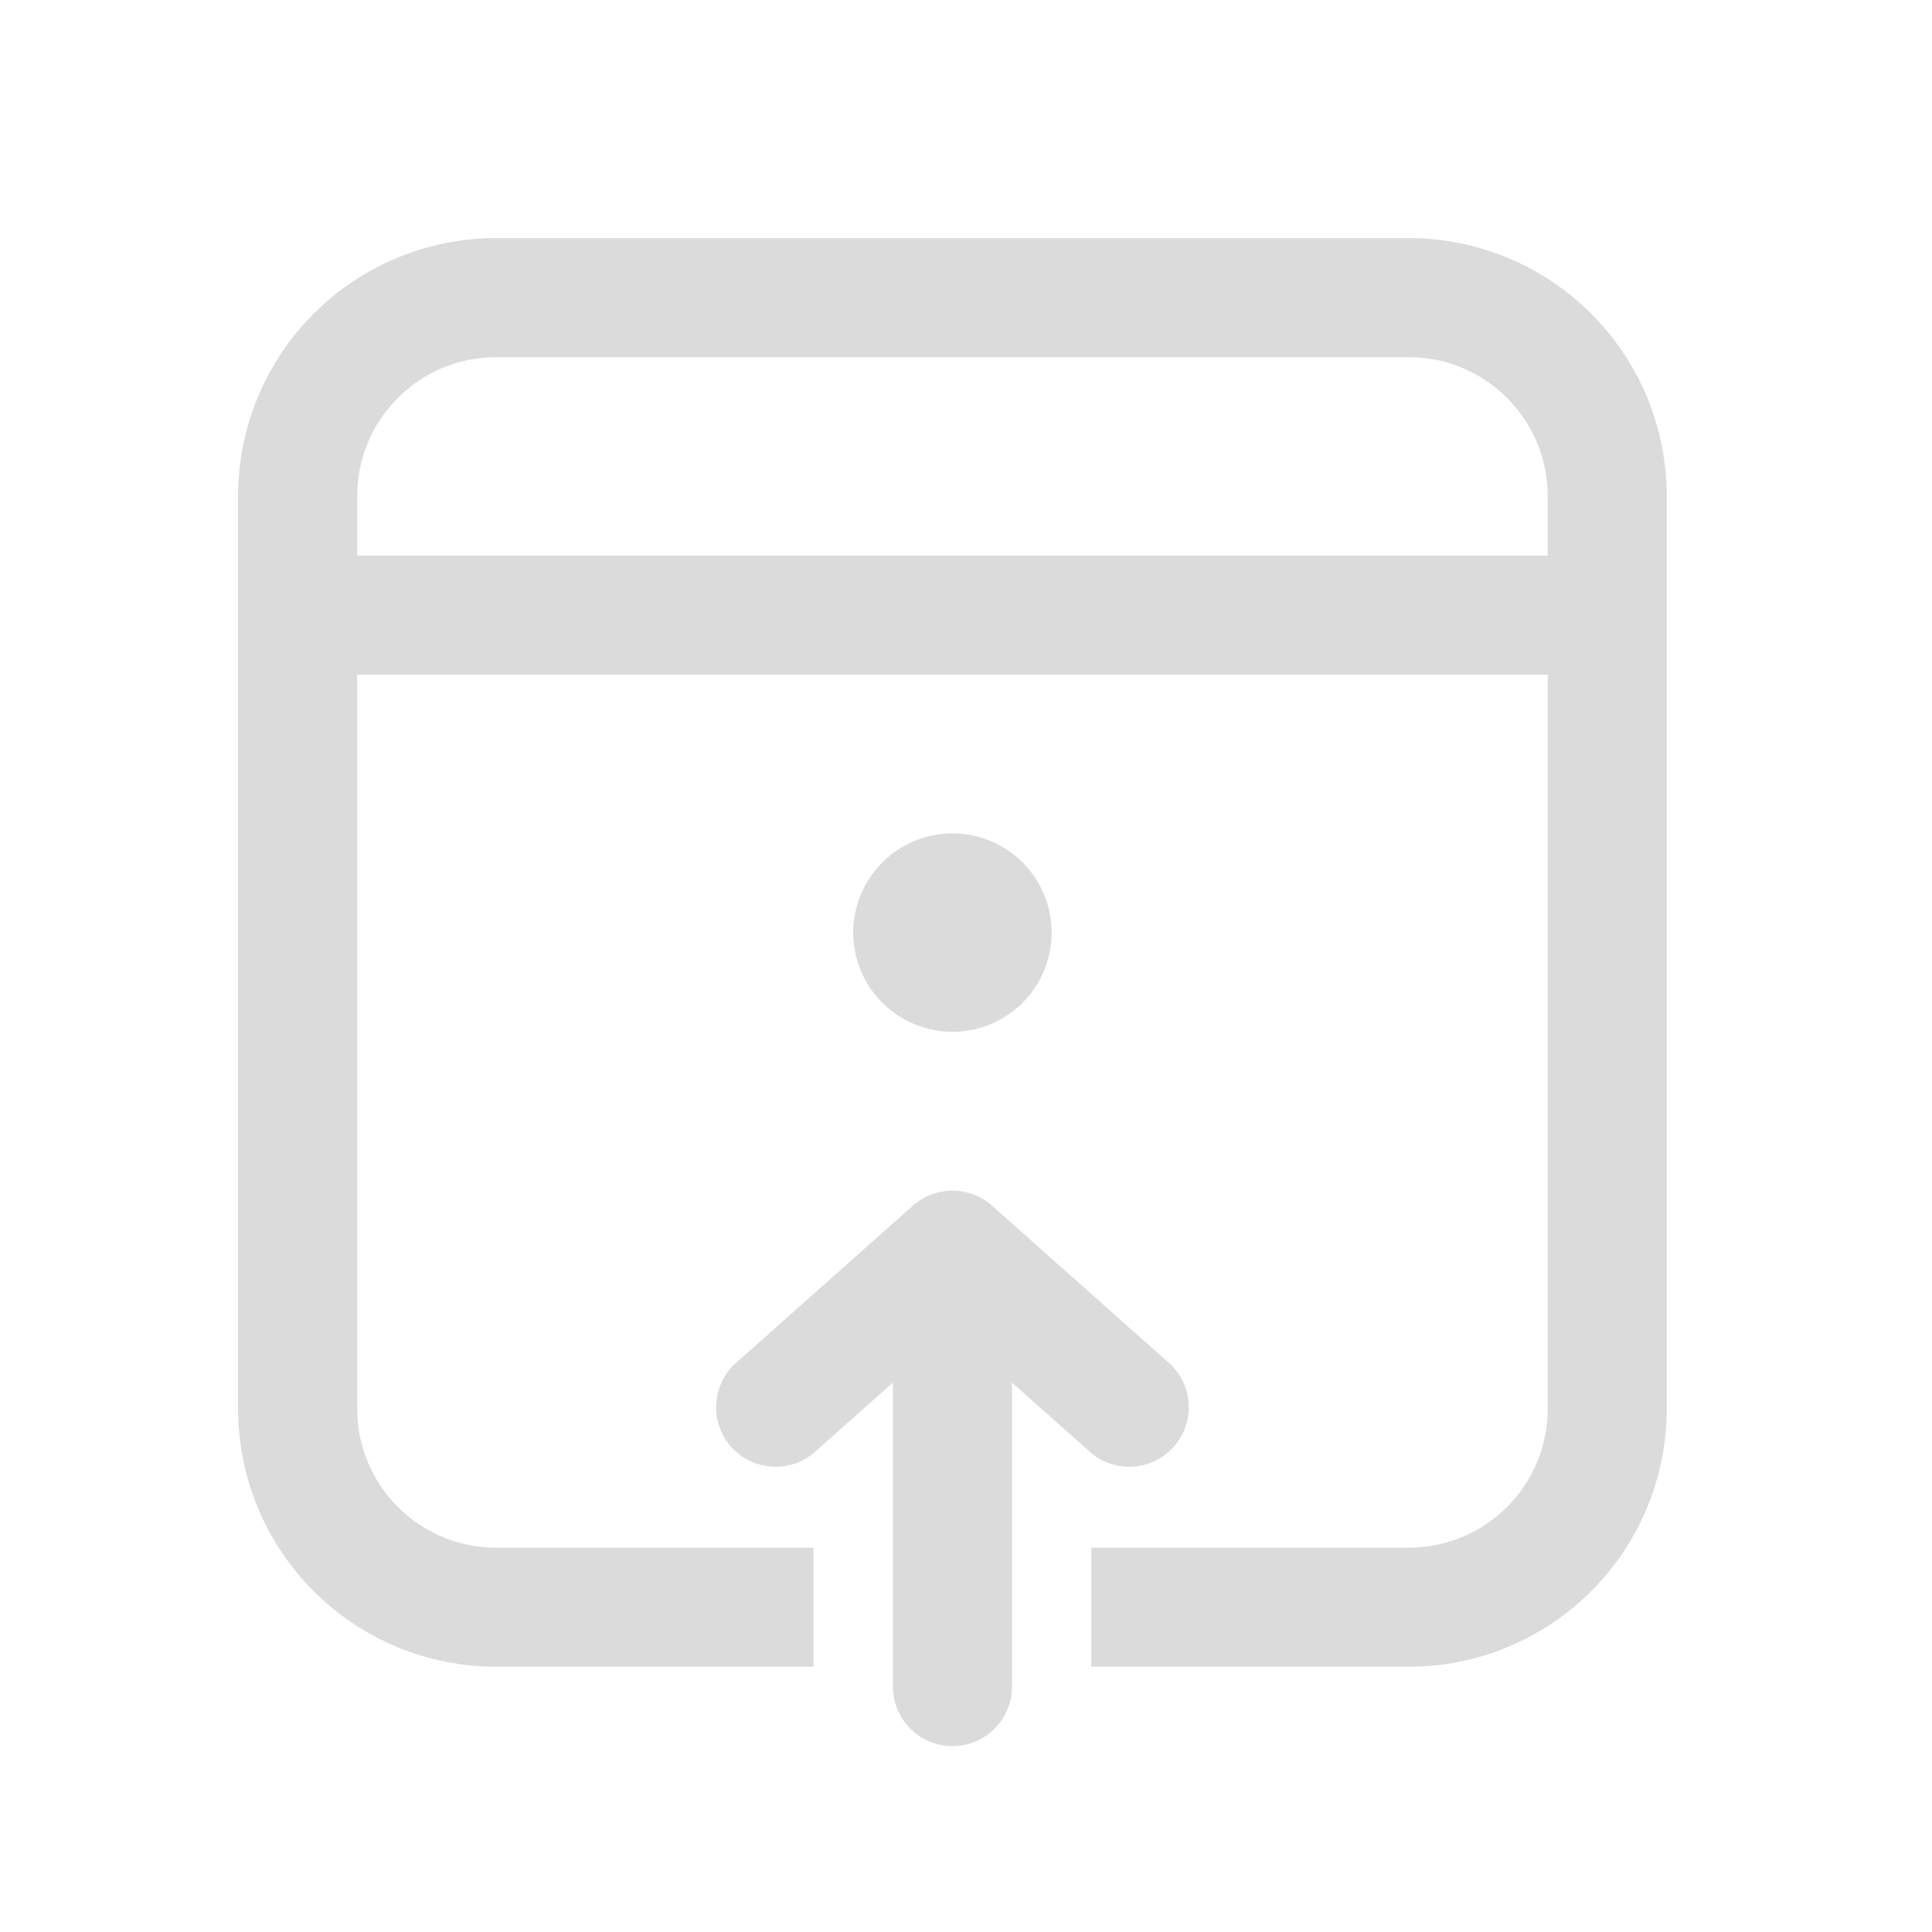 <svg width="34" height="34" viewBox="0 0 34 34" fill="none" xmlns="http://www.w3.org/2000/svg">
<g id="fluent:calendar-today-24-regular">
<path id="Vector" d="M29.332 8.73C29.332 7.526 28.854 6.371 28.003 5.52C27.151 4.669 25.997 4.19 24.793 4.19H8.73C7.526 4.19 6.371 4.669 5.52 5.52C4.669 6.371 4.19 7.526 4.19 8.73V24.793C4.19 25.997 4.669 27.151 5.52 28.003C6.371 28.854 7.526 29.332 8.73 29.332H14.317V27.237H8.73C8.082 27.237 7.46 26.98 7.002 26.521C6.543 26.063 6.286 25.441 6.286 24.793V11.873H27.237V24.793C27.237 25.441 26.98 26.063 26.521 26.521C26.063 26.98 25.441 27.237 24.793 27.237H19.206V29.332H24.793C25.997 29.332 27.151 28.854 28.003 28.003C28.854 27.151 29.332 25.997 29.332 24.793V8.73ZM8.73 6.286H24.793C26.142 6.286 27.237 7.381 27.237 8.73V9.778H6.286V8.73C6.286 7.381 7.381 6.286 8.73 6.286ZM18.507 16.412C18.507 16.875 18.323 17.319 17.996 17.647C17.669 17.974 17.224 18.158 16.761 18.158C16.298 18.158 15.854 17.974 15.527 17.647C15.199 17.319 15.015 16.875 15.015 16.412C15.015 15.949 15.199 15.505 15.527 15.178C15.854 14.85 16.298 14.666 16.761 14.666C17.224 14.666 17.669 14.85 17.996 15.178C18.323 15.505 18.507 15.949 18.507 16.412ZM19.209 25.575C19.418 25.747 19.685 25.831 19.955 25.809C20.225 25.788 20.476 25.663 20.656 25.461C20.836 25.259 20.93 24.995 20.92 24.725C20.909 24.454 20.795 24.198 20.6 24.011L17.457 21.217C17.265 21.047 17.018 20.953 16.761 20.953C16.505 20.953 16.258 21.047 16.066 21.217L12.923 24.011C12.728 24.198 12.614 24.454 12.603 24.725C12.593 24.995 12.687 25.259 12.867 25.461C13.047 25.663 13.298 25.788 13.568 25.809C13.838 25.831 14.105 25.747 14.314 25.575L15.714 24.332V29.682C15.714 29.819 15.741 29.955 15.794 30.082C15.846 30.21 15.923 30.325 16.021 30.422C16.118 30.52 16.233 30.597 16.36 30.649C16.488 30.702 16.624 30.729 16.761 30.729C16.899 30.729 17.035 30.702 17.162 30.649C17.289 30.597 17.405 30.52 17.502 30.422C17.599 30.325 17.677 30.21 17.729 30.082C17.782 29.955 17.809 29.819 17.809 29.682V24.332L19.209 25.575Z" fill="#DBDBDC"/>
</g>
</svg>
